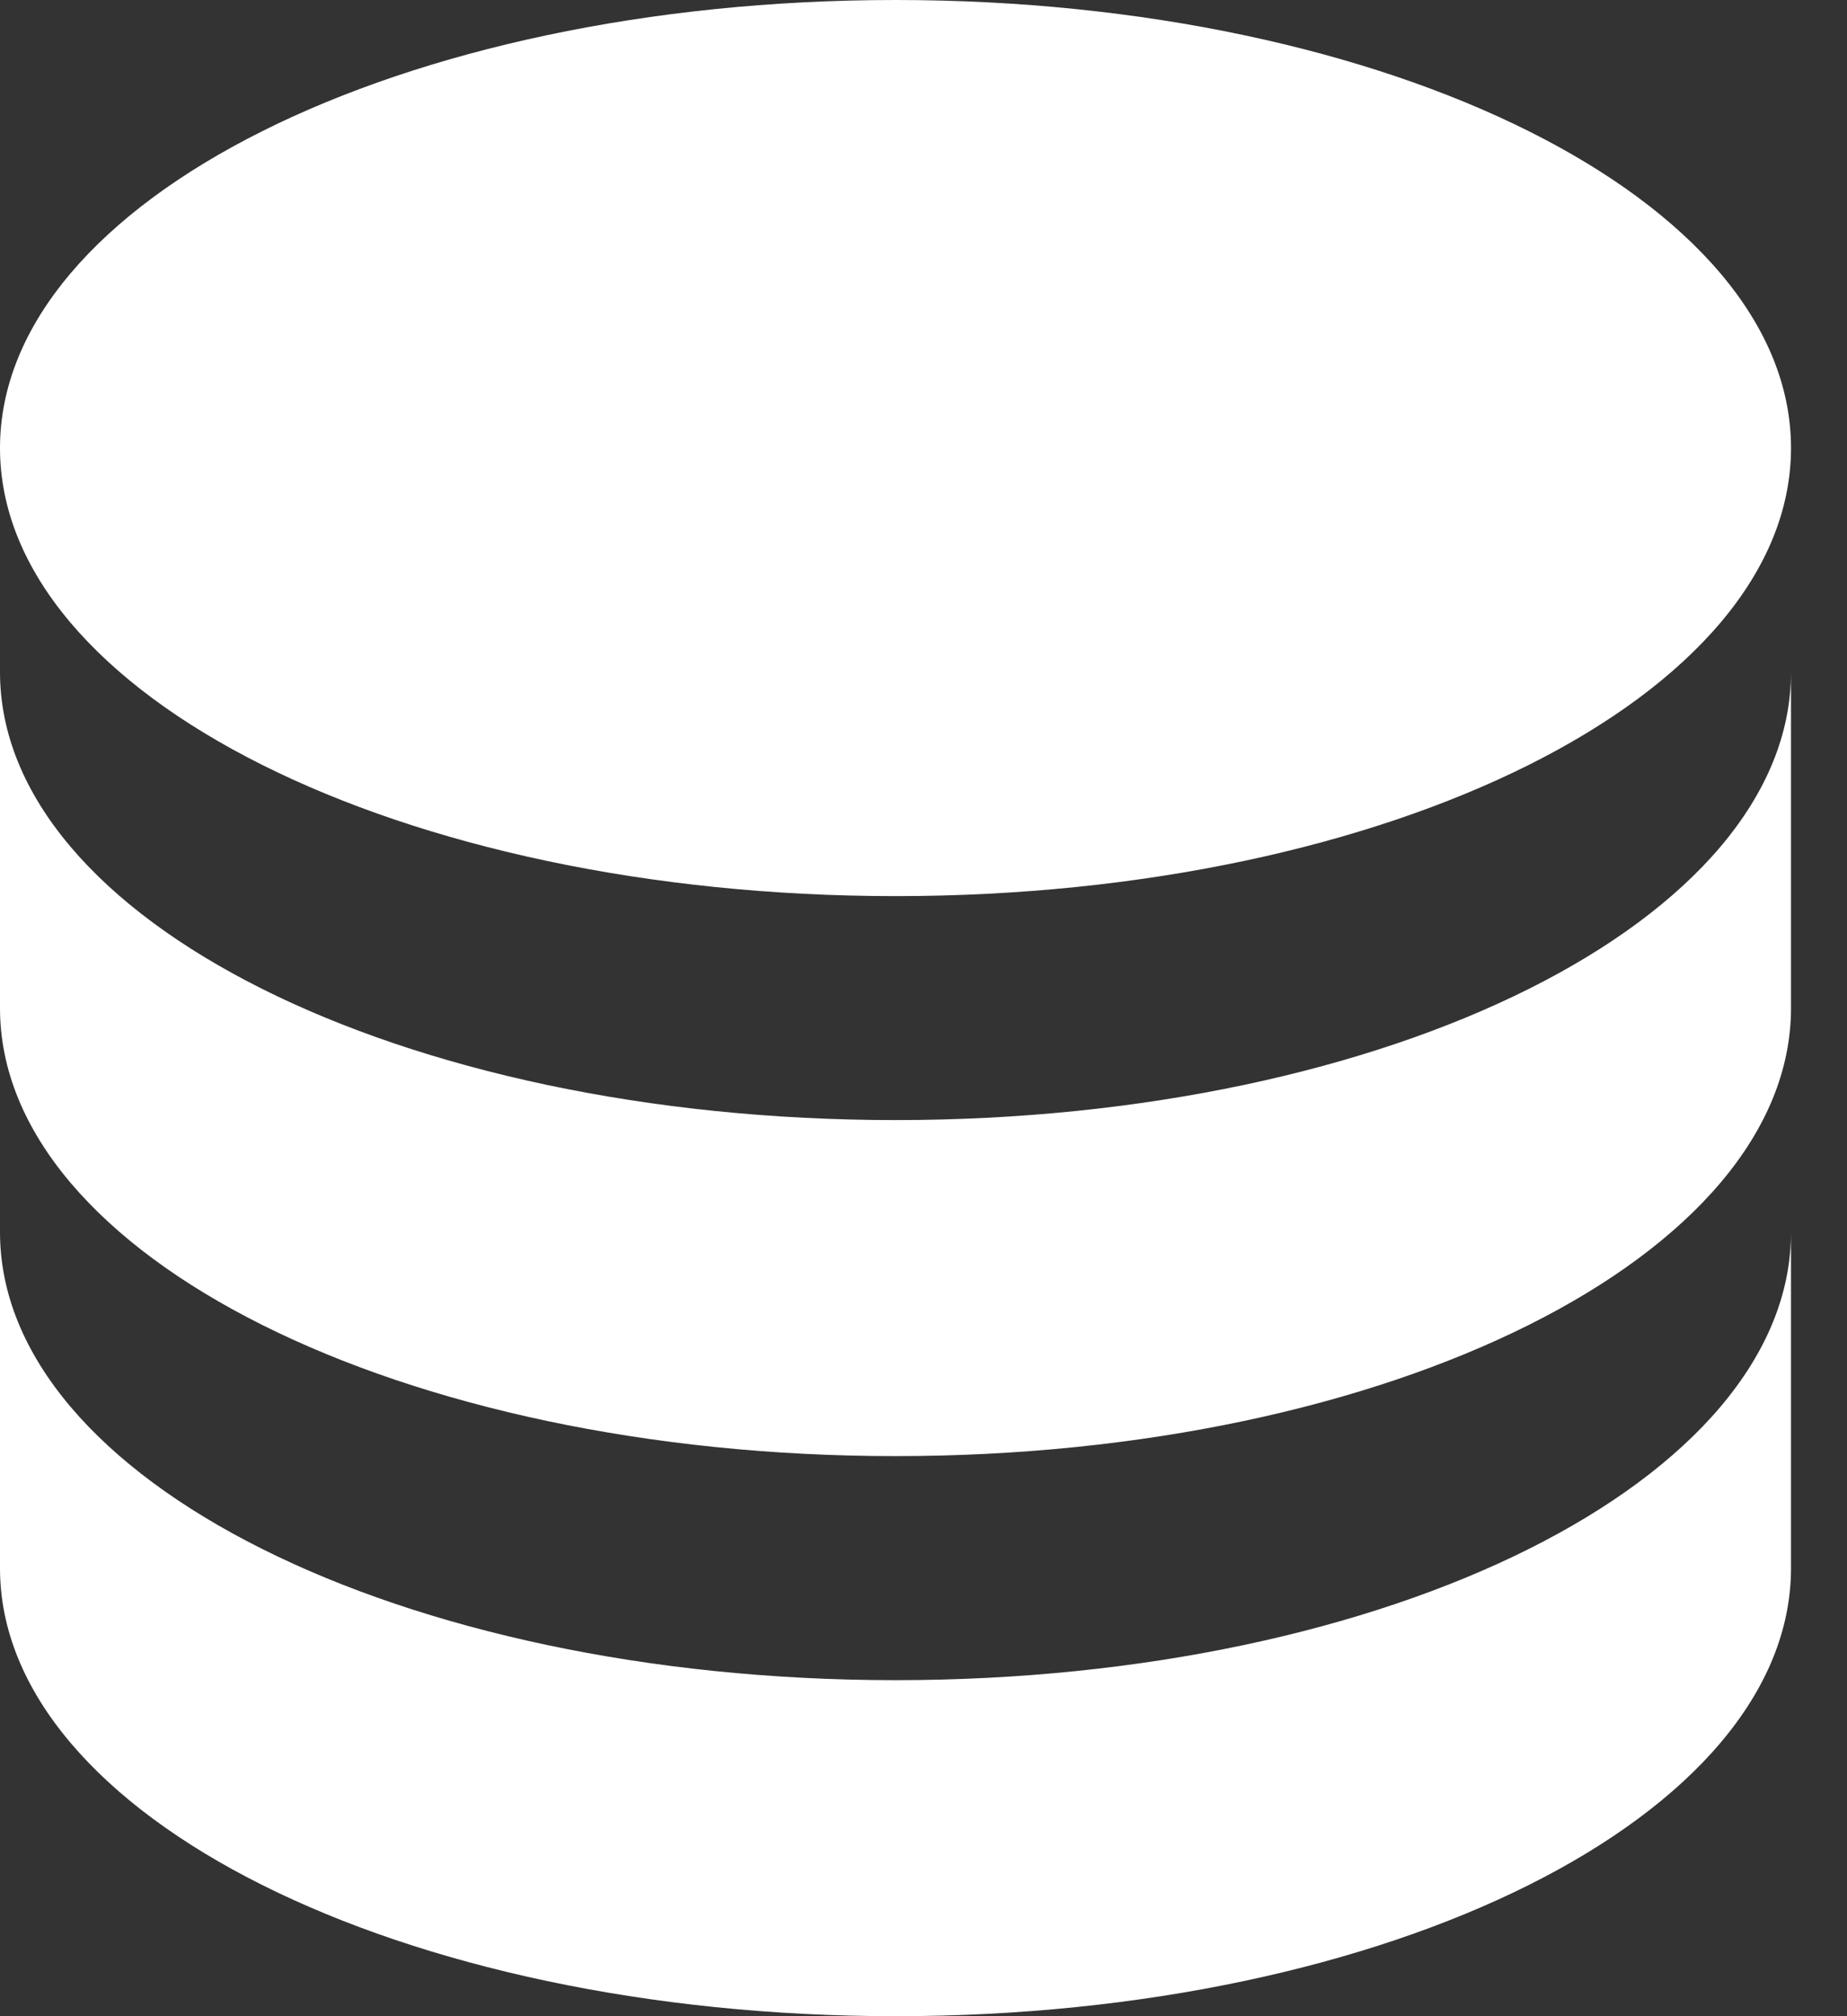 <?xml version="1.0" encoding="UTF-8" standalone="no"?>
<svg width="22px" height="24px" viewBox="0 0 22 24" version="1.1" xmlns="http://www.w3.org/2000/svg" xmlns:xlink="http://www.w3.org/1999/xlink">
    <rect x="0" y="0" width="22" height="24" fill="#333333" stroke="none"/>
    <!-- Generator: Sketch 3.6.1 (26313) - http://www.bohemiancoding.com/sketch -->
    <title>Shape</title>
    <desc>Created with Sketch.</desc>
    <defs></defs>
    <g id="Page-1" stroke="none" stroke-width="1" fill="none" fill-rule="evenodd">
        <g id="Configured-Connectors_1.1-Copy-20" transform="translate(-27, -241)" fill="#FFFFFF">
            <g id="Main-Nav-Copy" transform="translate(-2, 8)">
                <g id="Highlighted-Copy" transform="translate(29, 233)">
                    <path d="M10.667,0 C4.773,0 0,2.387 0,5.333 C0,8.28 4.773,10.667 10.667,10.667 C16.56,10.667 21.333,8.28 21.333,5.333 C21.333,2.387 16.56,0 10.667,0 L10.667,0 Z M0,8 L0,12 C0,14.947 4.773,17.333 10.667,17.333 C16.56,17.333 21.333,14.947 21.333,12 L21.333,8 C21.333,10.947 16.56,13.333 10.667,13.333 C4.773,13.333 0,10.947 0,8 L0,8 Z M0,14.667 L0,18.667 C0,21.613 4.773,24 10.667,24 C16.56,24 21.333,21.613 21.333,18.667 L21.333,14.667 C21.333,17.613 16.56,20 10.667,20 C4.773,20 0,17.613 0,14.667 L0,14.667 Z" id="Shape"></path>
                </g>
            </g>
        </g>
    </g>
</svg>